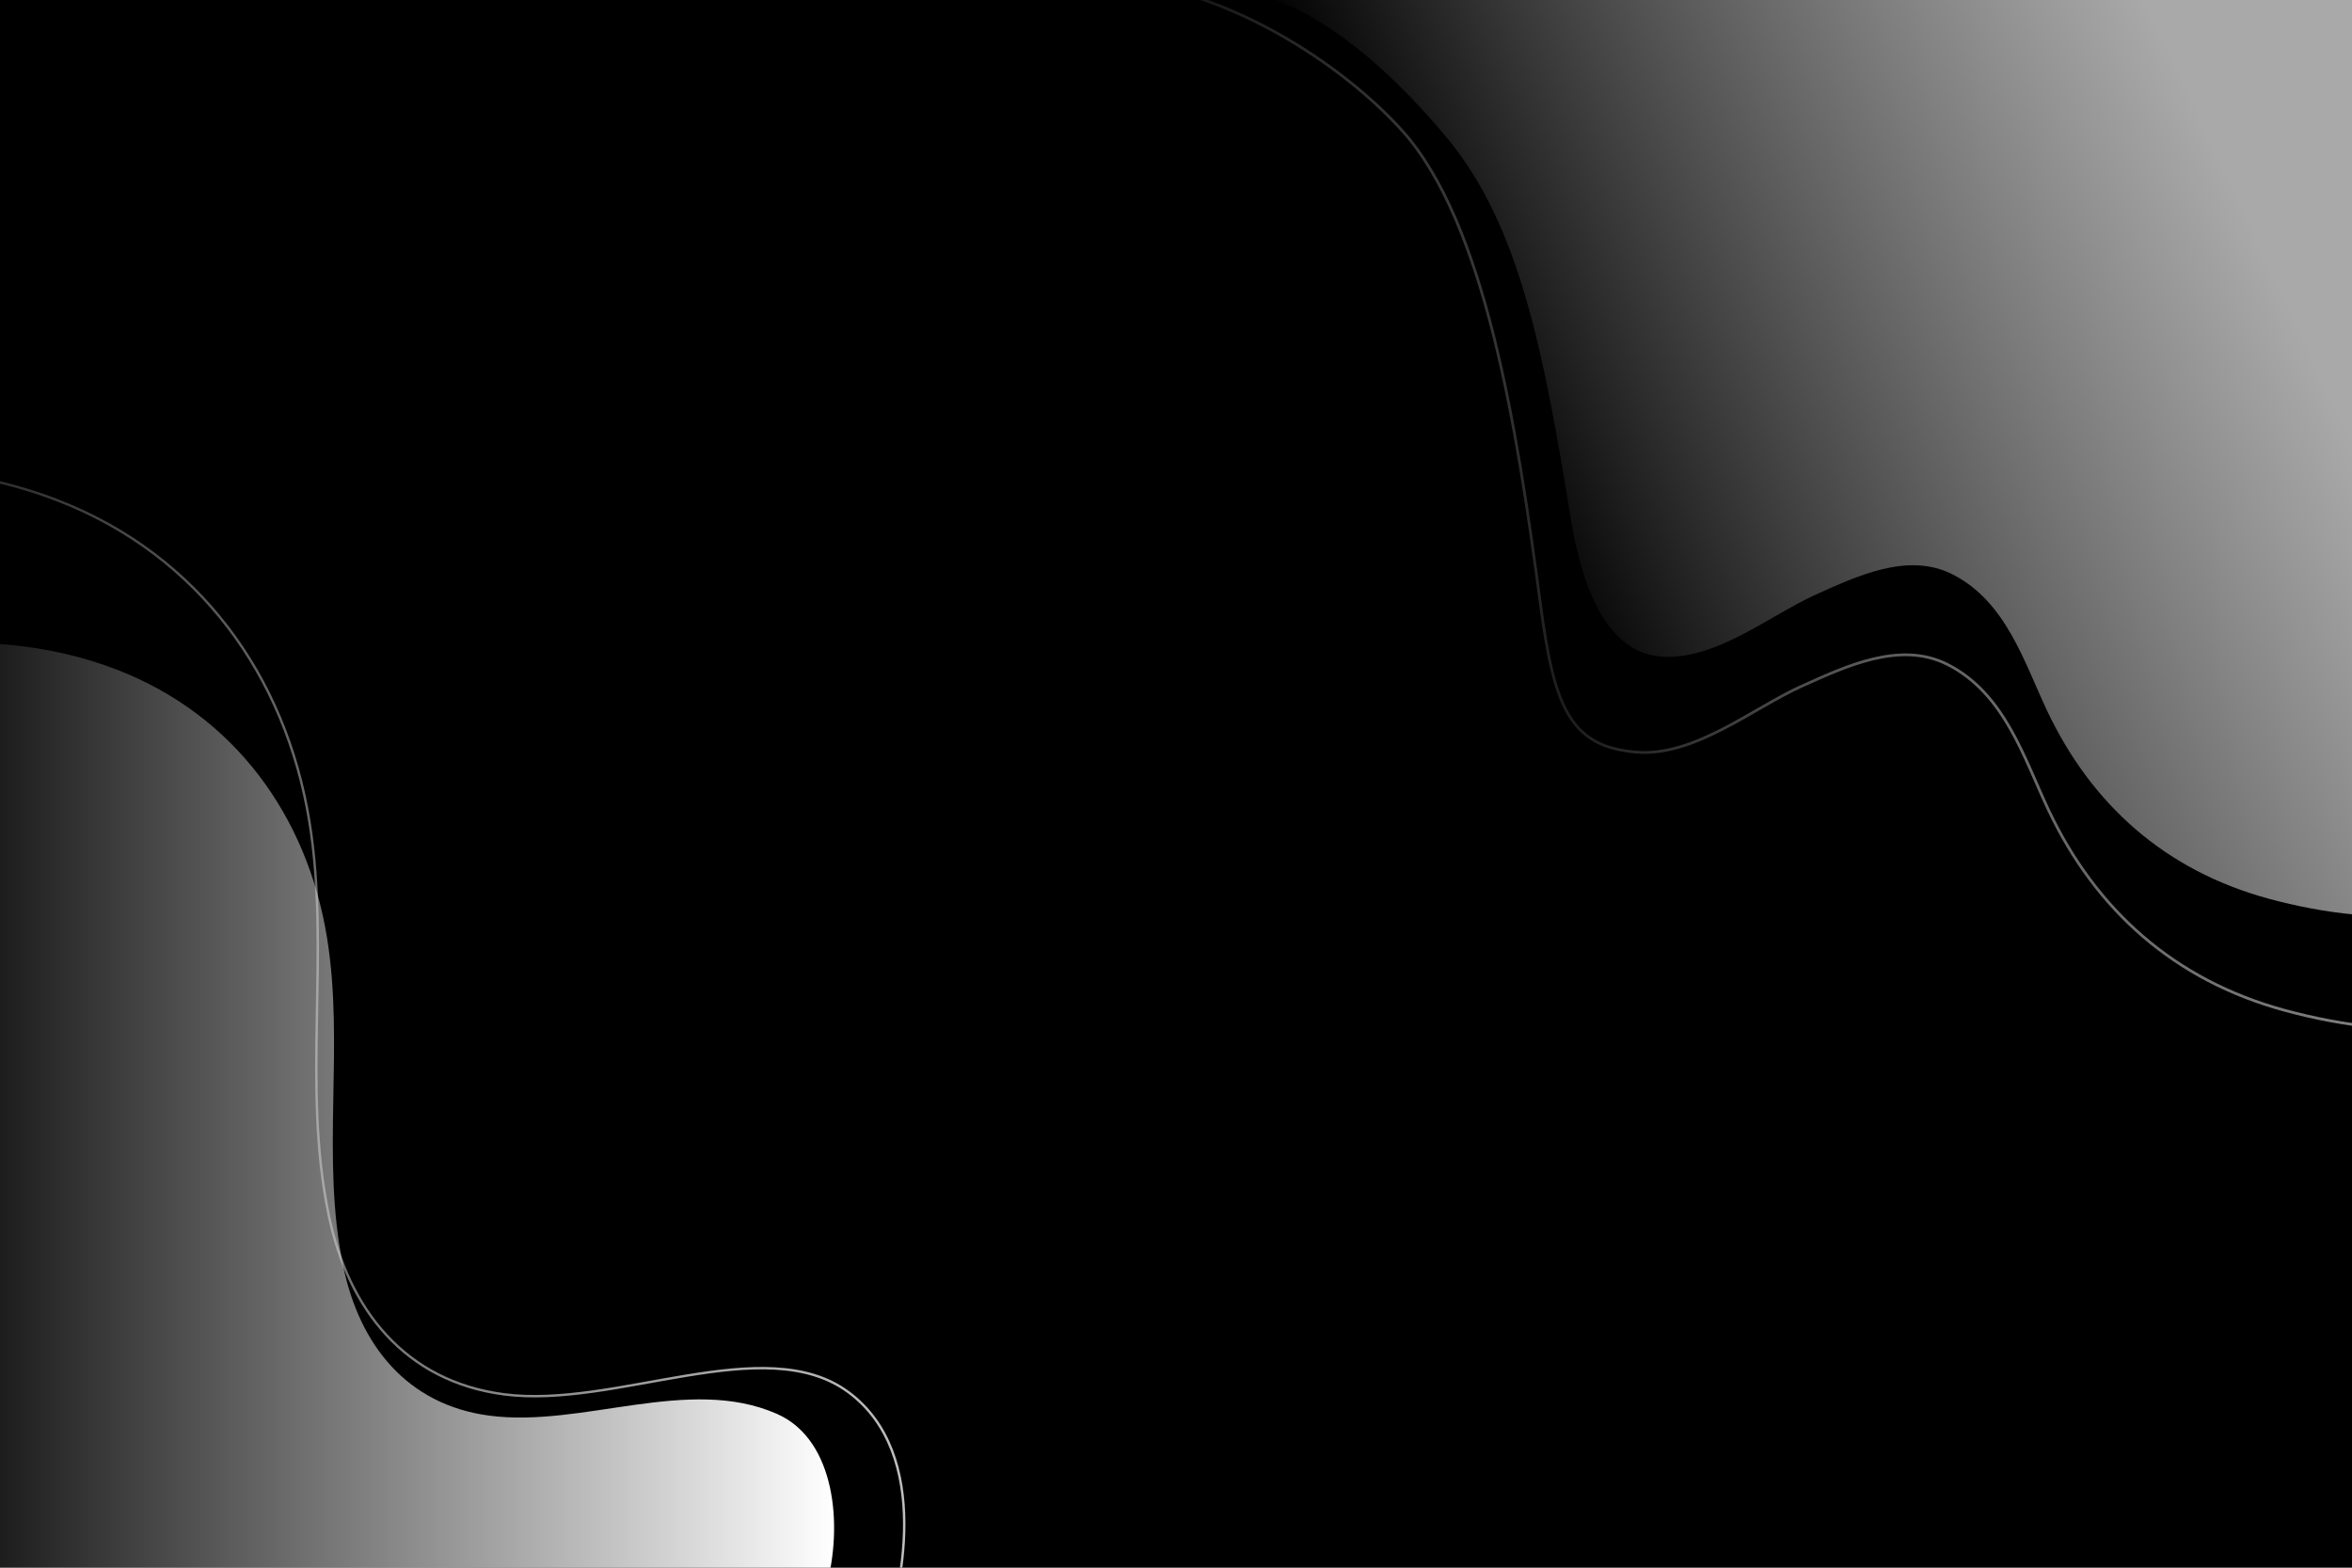 <?xml version="1.0" encoding="utf-8"?>
<!-- Modificado para fondo negro y escala de grises -->
<svg version="1.1" xmlns="http://www.w3.org/2000/svg" xmlns:xlink="http://www.w3.org/1999/xlink" x="0px" y="0px"
	 viewBox="0 0 750 500" style="enable-background:new 0 0 750 500;" xml:space="preserve">
<g id="BACKGROUND">
	<rect style="fill:#000000;" width="750" height="500"/>
</g>
<g id="OBJECTS">
	<g>
		<defs>
			<rect id="SVGID_1_" width="750" height="500"/>
		</defs>
		<clipPath id="SVGID_00000111165579612202595150000004730737956064074882_">
			<use xlink:href="#SVGID_1_"  style="overflow:visible;"/>
		</clipPath>
		
		<!-- Gradient de escala de grises -->
		<linearGradient id="SVGID_00000039851537289619457590000009426590275085031344_" gradientUnits="userSpaceOnUse" x1="-34.054" y1="362.909" x2="265.981" y2="362.909">
			<stop  offset="0" style="stop-color:#FFFFFF;stop-opacity:0"/>
			<stop  offset="1" style="stop-color:#FFFFFF"/>
		</linearGradient>
		
		<path style="clip-path:url(#SVGID_00000111165579612202595150000004730737956064074882_);fill:url(#SVGID_00000039851537289619457590000009426590275085031344_);" d="
			M247.708,450.927c-28.15-12.355-61.939,4.518-91.722,0.57c-26.266-3.483-41.326-22.558-46.546-47.615
			c-7.213-34.625,0.48-70.089-5.17-104.866c-6.311-38.842-29.552-70.854-66.726-85.328c-22.755-8.86-47.48-10.319-71.598-7.193
			v314.33h291.358c10.107-16.511,12.258-44.467,1.765-60.197C256.349,456.55,252.689,453.114,247.708,450.927z"/>
		
		<!-- Degradado gris para el contorno -->
		<linearGradient id="SVGID_00000029038801824231741530000018367645078845933723_" gradientUnits="userSpaceOnUse" x1="-67.501" y1="338.537" x2="288.726" y2="338.537">
			<stop  offset="0" style="stop-color:#FFFFFF;stop-opacity:0"/>
			<stop  offset="1" style="stop-color:#BEBEBE"/>
		</linearGradient>
		
		<path style="clip-path:url(#SVGID_00000111165579612202595150000004730737956064074882_);fill:none;stroke:url(#SVGID_00000029038801824231741530000018367645078845933723_);stroke-width:0.77;stroke-miterlimit:10;" d="
			M270.537,444.014c-26.648-19.698-74.226,5.415-109.916,0.683c-31.477-4.173-49.524-27.033-55.779-57.06
			c-8.644-41.493,0.576-83.992-6.196-125.667c-7.563-46.547-35.414-84.909-79.962-102.254
			c-27.268-10.617-56.899-12.366-85.801-8.619v376.682h347.248C288.164,507.774,297.185,463.712,270.537,444.014z"/>
		
		<!-- Otro degradado gris en diferentes tonos -->
		<linearGradient id="SVGID_00000170256010273681324520000011907777945299314097_" gradientUnits="userSpaceOnUse" x1="489.789" y1="185.907" x2="720.855" y2="77.595">
			<stop  offset="0" style="stop-color:#D3D3D3;stop-opacity:0"/>
			<stop  offset="1" style="stop-color:#A9A9A9"/>
		</linearGradient>
		
		<path style="clip-path:url(#SVGID_00000111165579612202595150000004730737956064074882_);fill:url(#SVGID_00000170256010273681324520000011907777945299314097_);" d="
			M402.024-1.323c14.824,3.506,36.534,17.673,59.588,45.548s30.69,68.494,39.197,120.718c2.426,14.892,8.616,42.849,28.752,44.456
			c17.412,1.39,34.811-13.183,49.469-19.761c13.042-5.853,29.35-13.659,43.546-6.47c17.152,8.687,22.864,28.026,30.244,43.603
			c14.048,29.65,37.395,50.853,70.721,59.893c8.465,2.296,17.995,4.196,27.697,5.059V-1.323H402.024z"/>
		
		<linearGradient id="SVGID_00000027584515959122595830000005607696327968334995_" gradientUnits="userSpaceOnUse" x1="448.904" y1="209.212" x2="657.156" y2="111.594">
			<stop  offset="0" style="stop-color:#C0C0C0;stop-opacity:0"/>
			<stop  offset="1" style="stop-color:#808080"/>
		</linearGradient>
		
		<path style="clip-path:url(#SVGID_00000111165579612202595150000004730737956064074882_);fill:none;stroke:url(#SVGID_00000027584515959122595830000005607696327968334995_);stroke-width:0.882;stroke-miterlimit:10;" d="
			M347.846-6.838c41.912,0.756,80.829,28.065,99.182,48.406c26.571,29.45,36.742,95.022,44.155,150.925
			c4.322,32.591,9.187,45.687,30.656,47.4c18.565,1.482,37.117-14.056,52.745-21.07c13.906-6.241,31.294-14.564,46.43-6.898
			c18.288,9.262,24.378,29.882,32.247,46.49c14.978,31.614,39.871,54.22,75.404,63.859c9.026,2.448,19.186,4.474,29.531,5.394"/>
		
		<!-- Añadir más figuras y cambiar más colores a escala de grises según sea necesario -->
		
	</g>
</g>
</svg>
